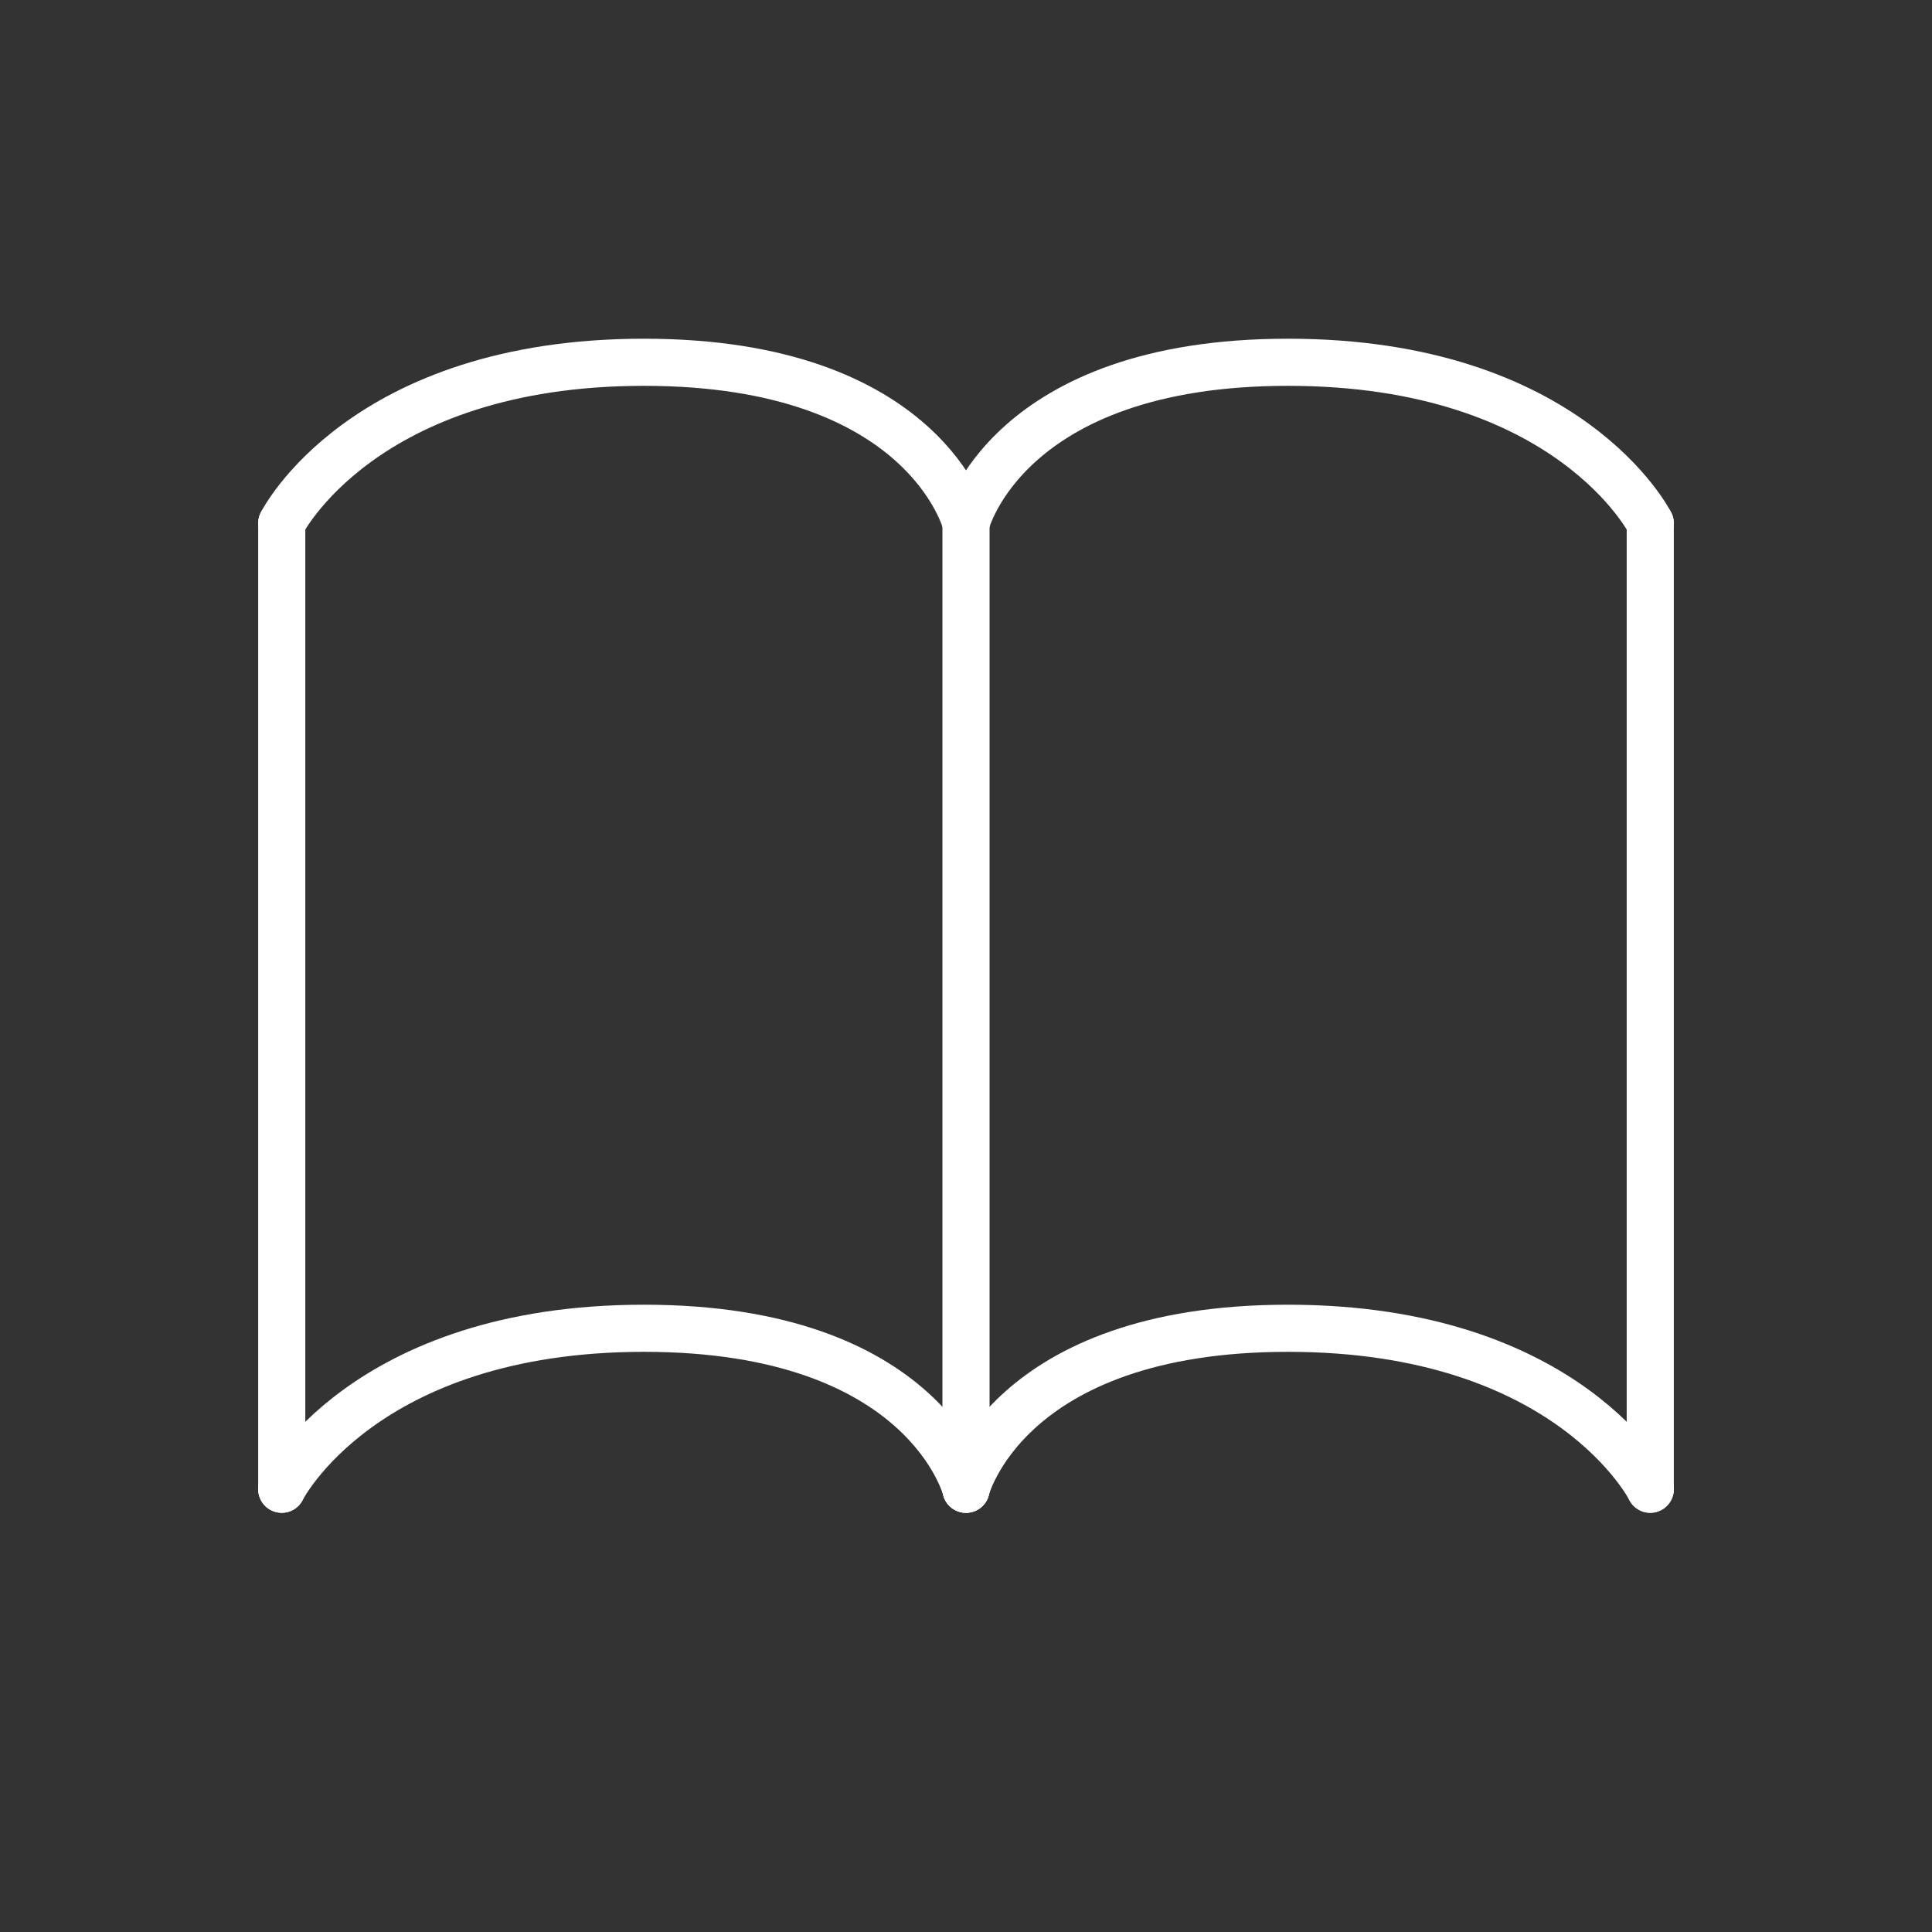 <svg width="41" height="41" viewBox="0 0 41 41" fill="none" xmlns="http://www.w3.org/2000/svg">
<rect x="0" y="0" width="41" height="41" fill="#333333" stroke="none"/>
<path d="M20.5 11.104V31.604" stroke="white" stroke-linecap="round"/>
<path d="M35.021 11.104V31.604" stroke="white" stroke-linecap="round"/>
<path d="M5.979 11.104V31.604" stroke="white" stroke-linecap="round"/>
<path d="M35.021 31.604C35.021 31.604 33.312 28.188 27.333 28.188C21.354 28.188 20.5 31.604 20.5 31.604" stroke="white" stroke-linecap="round"/>
<path d="M5.979 31.604C5.979 31.604 7.688 28.188 13.667 28.188C19.646 28.188 20.5 31.604 20.5 31.604" stroke="white" stroke-linecap="round"/>
<path d="M35.021 11.104C35.021 11.104 33.312 7.688 27.333 7.688C21.354 7.688 20.5 11.104 20.5 11.104" stroke="white" stroke-linecap="round"/>
<path d="M5.979 11.104C5.979 11.104 7.688 7.688 13.667 7.688C19.646 7.688 20.5 11.104 20.5 11.104" stroke="white" stroke-linecap="round"/>
</svg>
